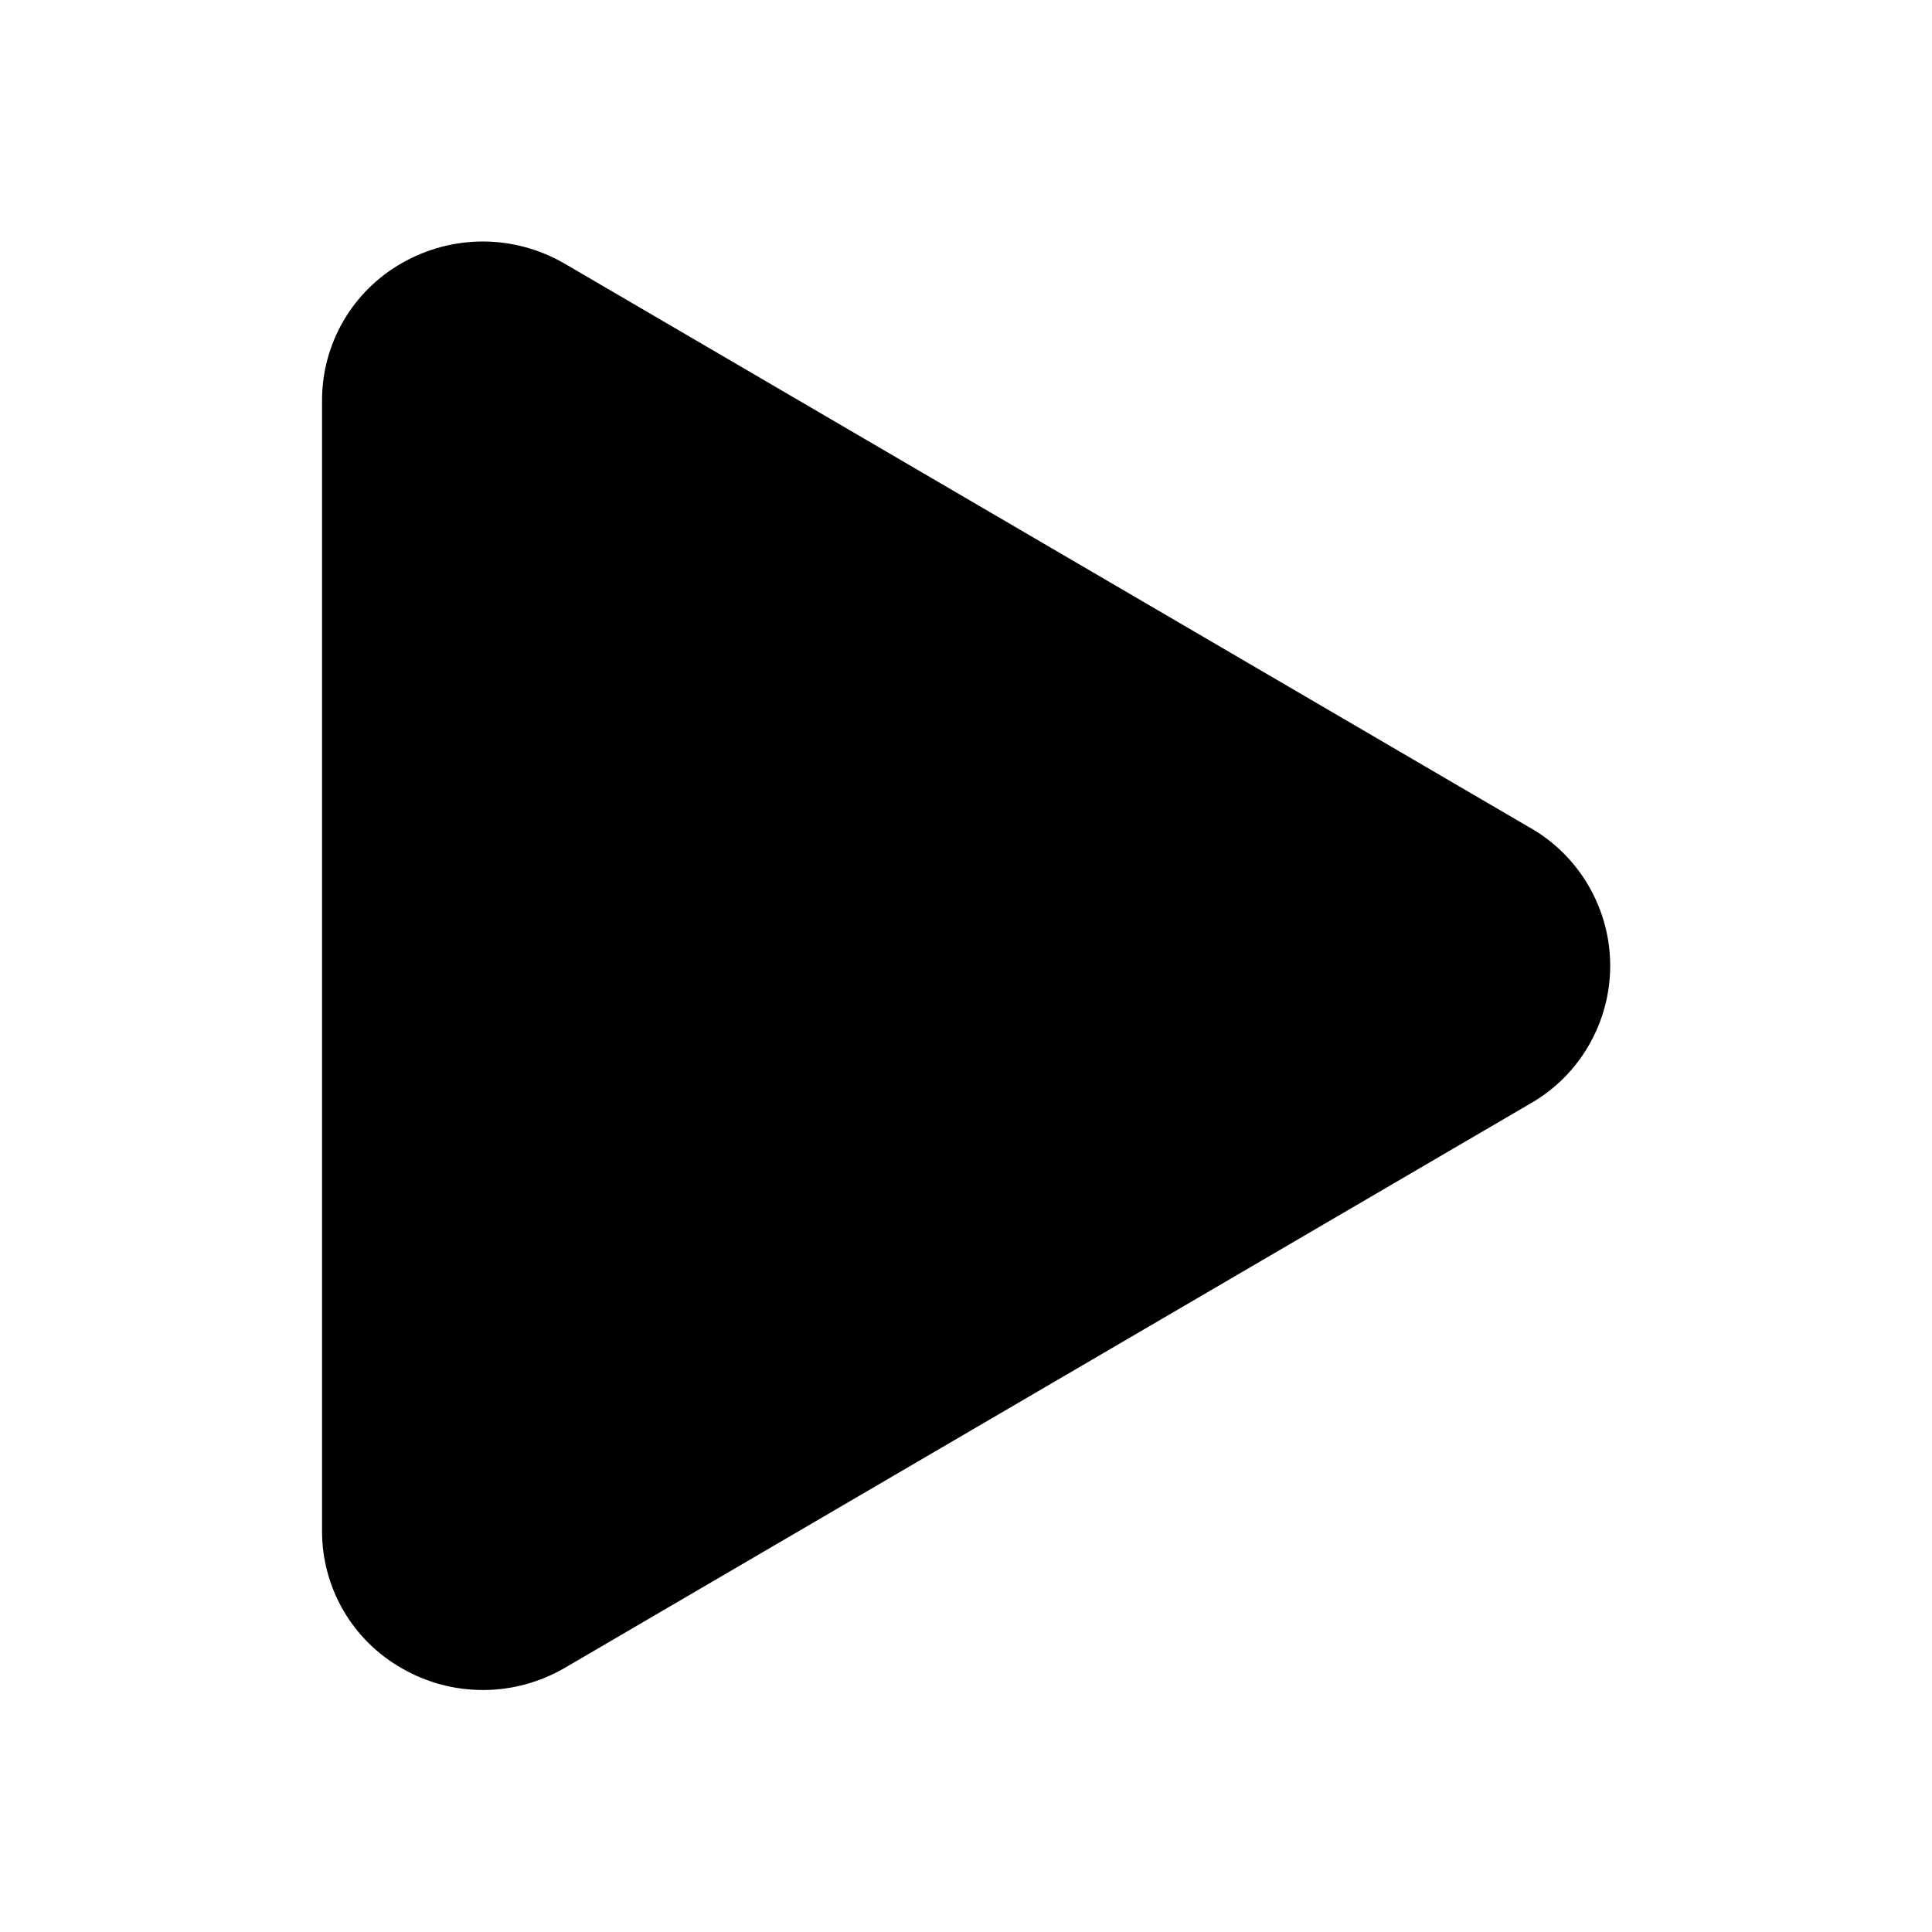 <svg width="16" height="16" viewBox="0 0 16 16" fill="none" xmlns="http://www.w3.org/2000/svg">
<path d="M12.678 6.859L4.674 2.182C4.47 2.064 4.239 2.001 4.004 2C3.769 1.999 3.538 2.06 3.333 2.176C3.13 2.29 2.961 2.457 2.844 2.658C2.727 2.859 2.666 3.088 2.667 3.32V12.675C2.666 12.908 2.727 13.137 2.844 13.338C2.961 13.539 3.13 13.705 3.333 13.819C3.537 13.936 3.769 13.997 4.005 13.996C4.24 13.995 4.471 13.932 4.675 13.814L12.679 9.136C12.879 9.021 13.044 8.855 13.159 8.655C13.274 8.455 13.335 8.228 13.335 7.998C13.335 7.767 13.274 7.541 13.159 7.341C13.044 7.141 12.879 6.975 12.679 6.859H12.678Z" fill="black"/>
</svg>
